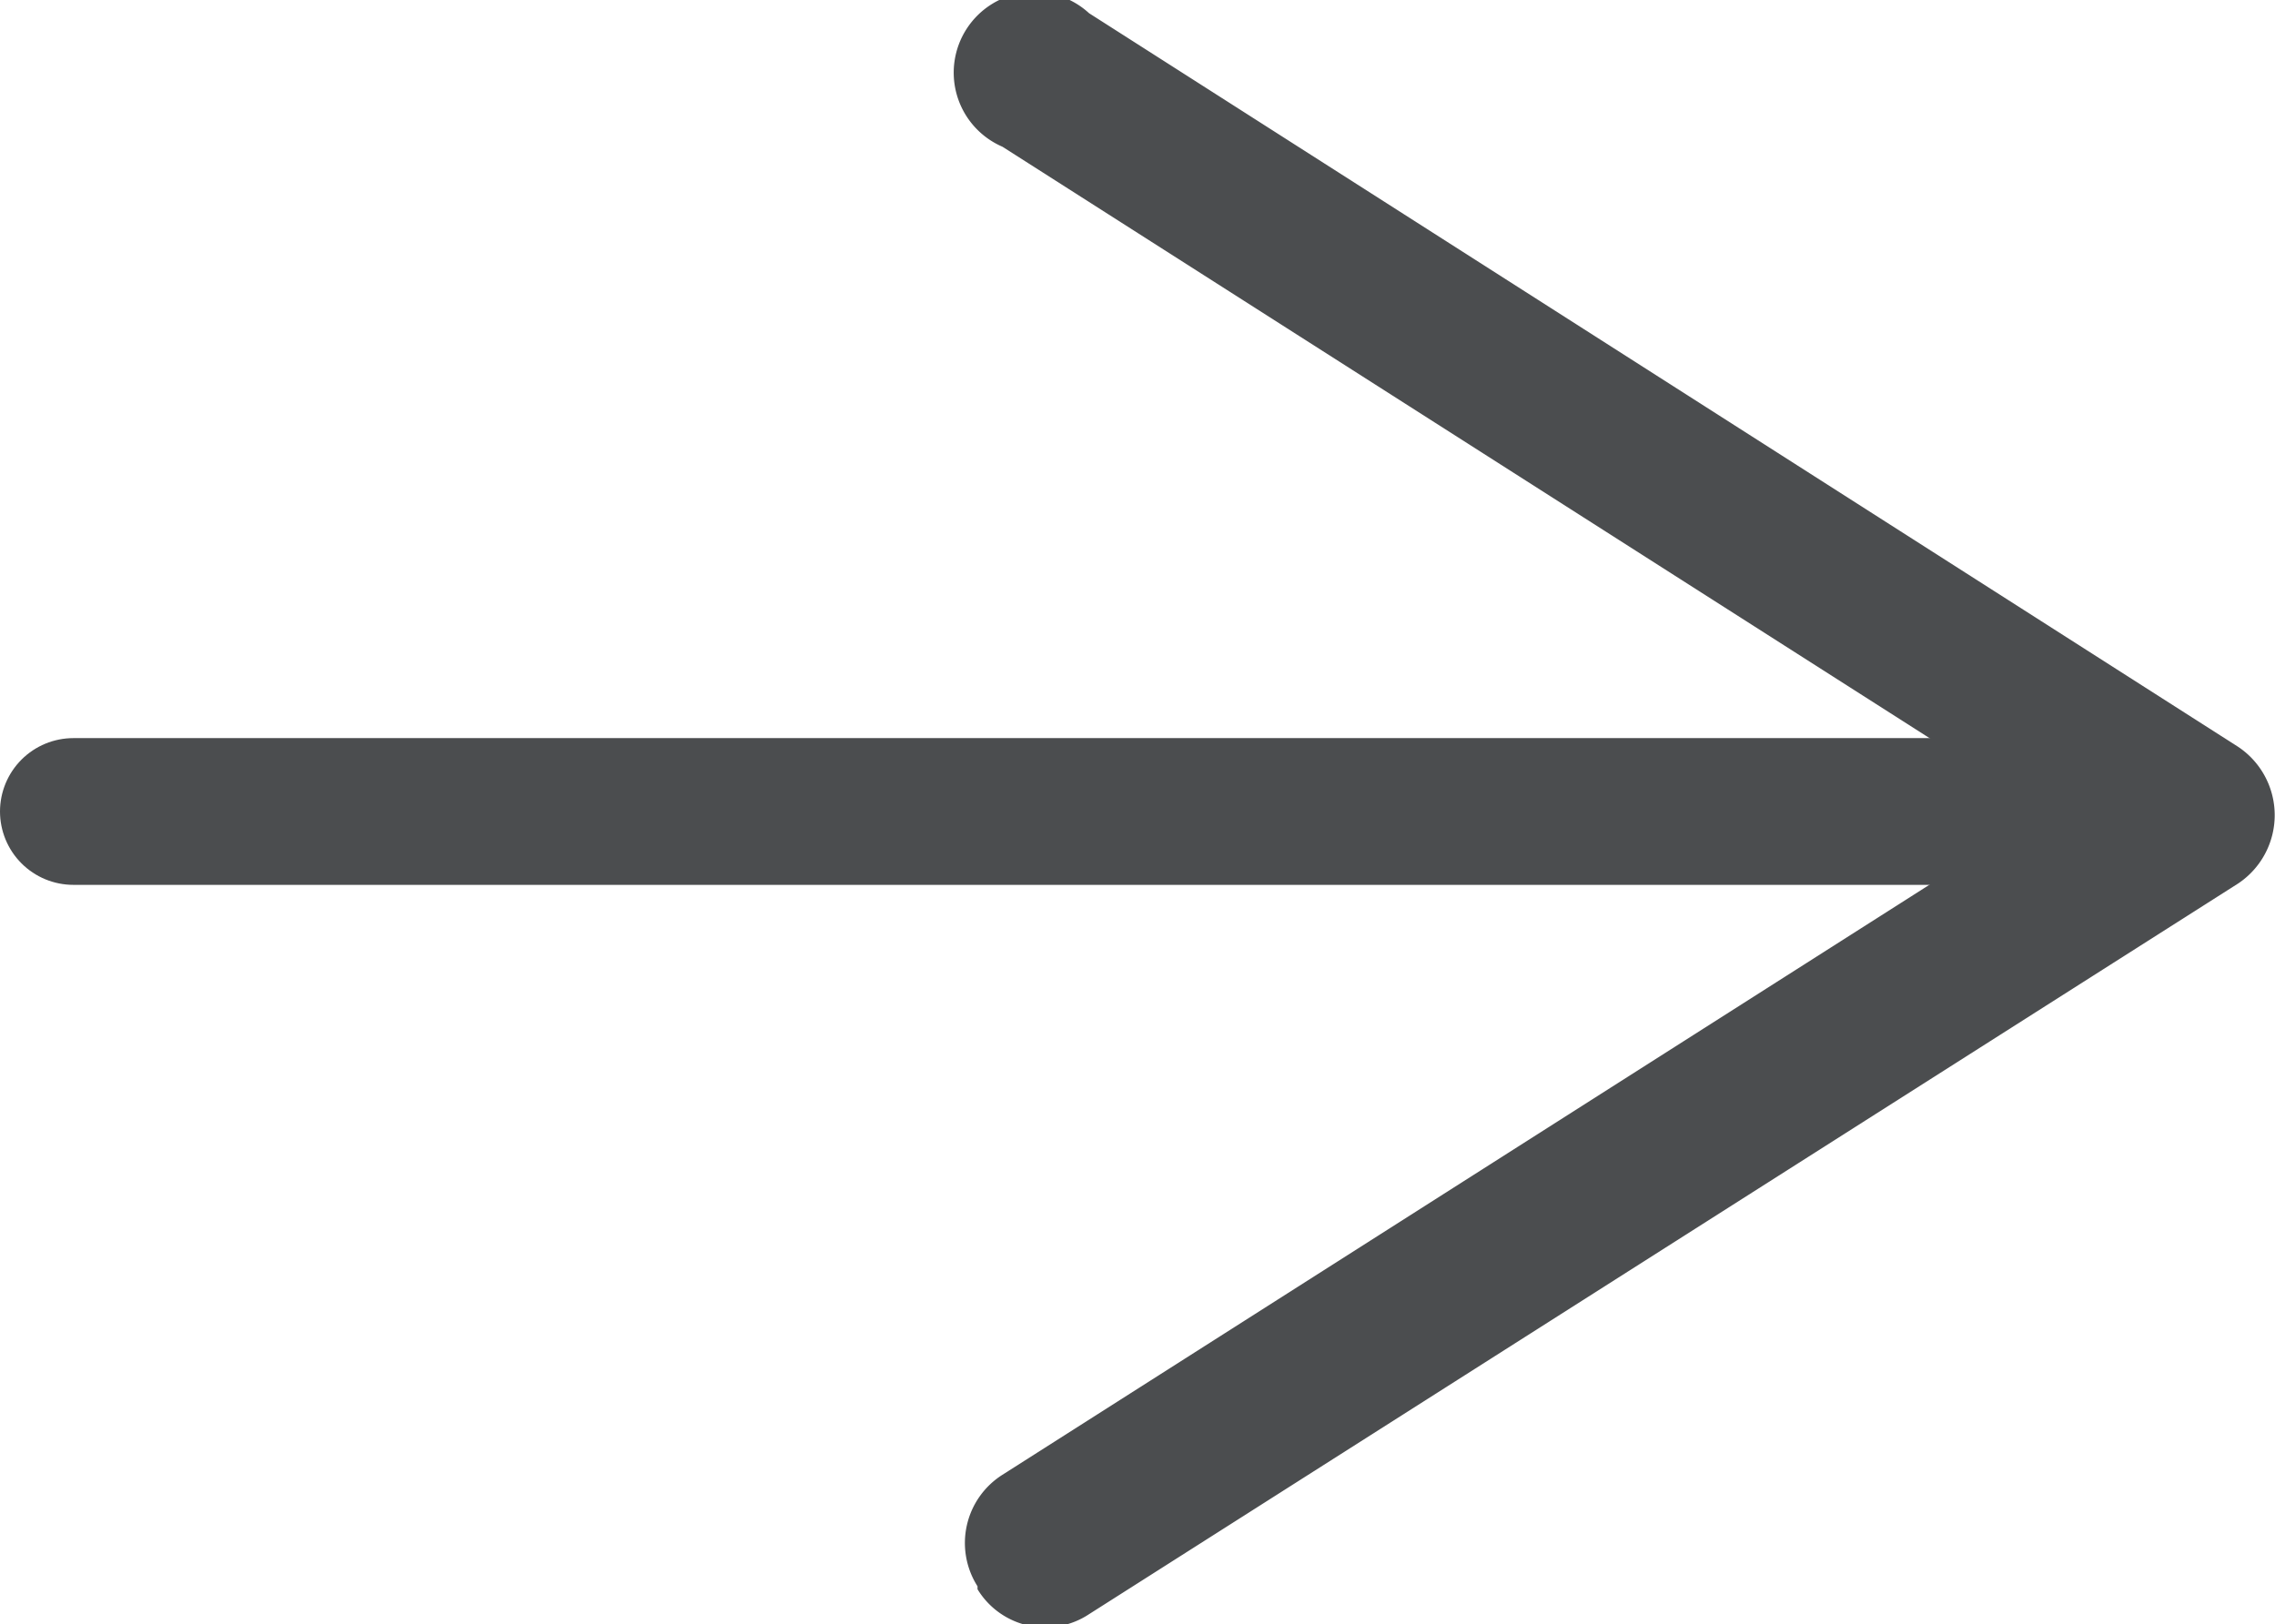 <svg xmlns="http://www.w3.org/2000/svg" viewBox="0 0 15.5 11.07"><defs><style>.cls-1{fill:none;stroke:#4b4d4f;stroke-linecap:round;stroke-linejoin:round;}.cls-2{fill:#4b4d4f;}</style></defs><title>arrow-right_1</title><g id="Layer_2" data-name="Layer 2"><g id="Layer_1-2" data-name="Layer 1"><line class="cls-1" x1="0.5" y1="5.53" x2="14.18" y2="5.53"/><path class="cls-2" d="M6.66,10.81a.55.55,0,0,1,.17-.76l7.1-4.52L6.83,1A.55.55,0,1,1,7.42.09l7.83,5a.56.56,0,0,1,0,.93L7.42,11a.54.54,0,0,1-.76-.17Z"/></g></g></svg>